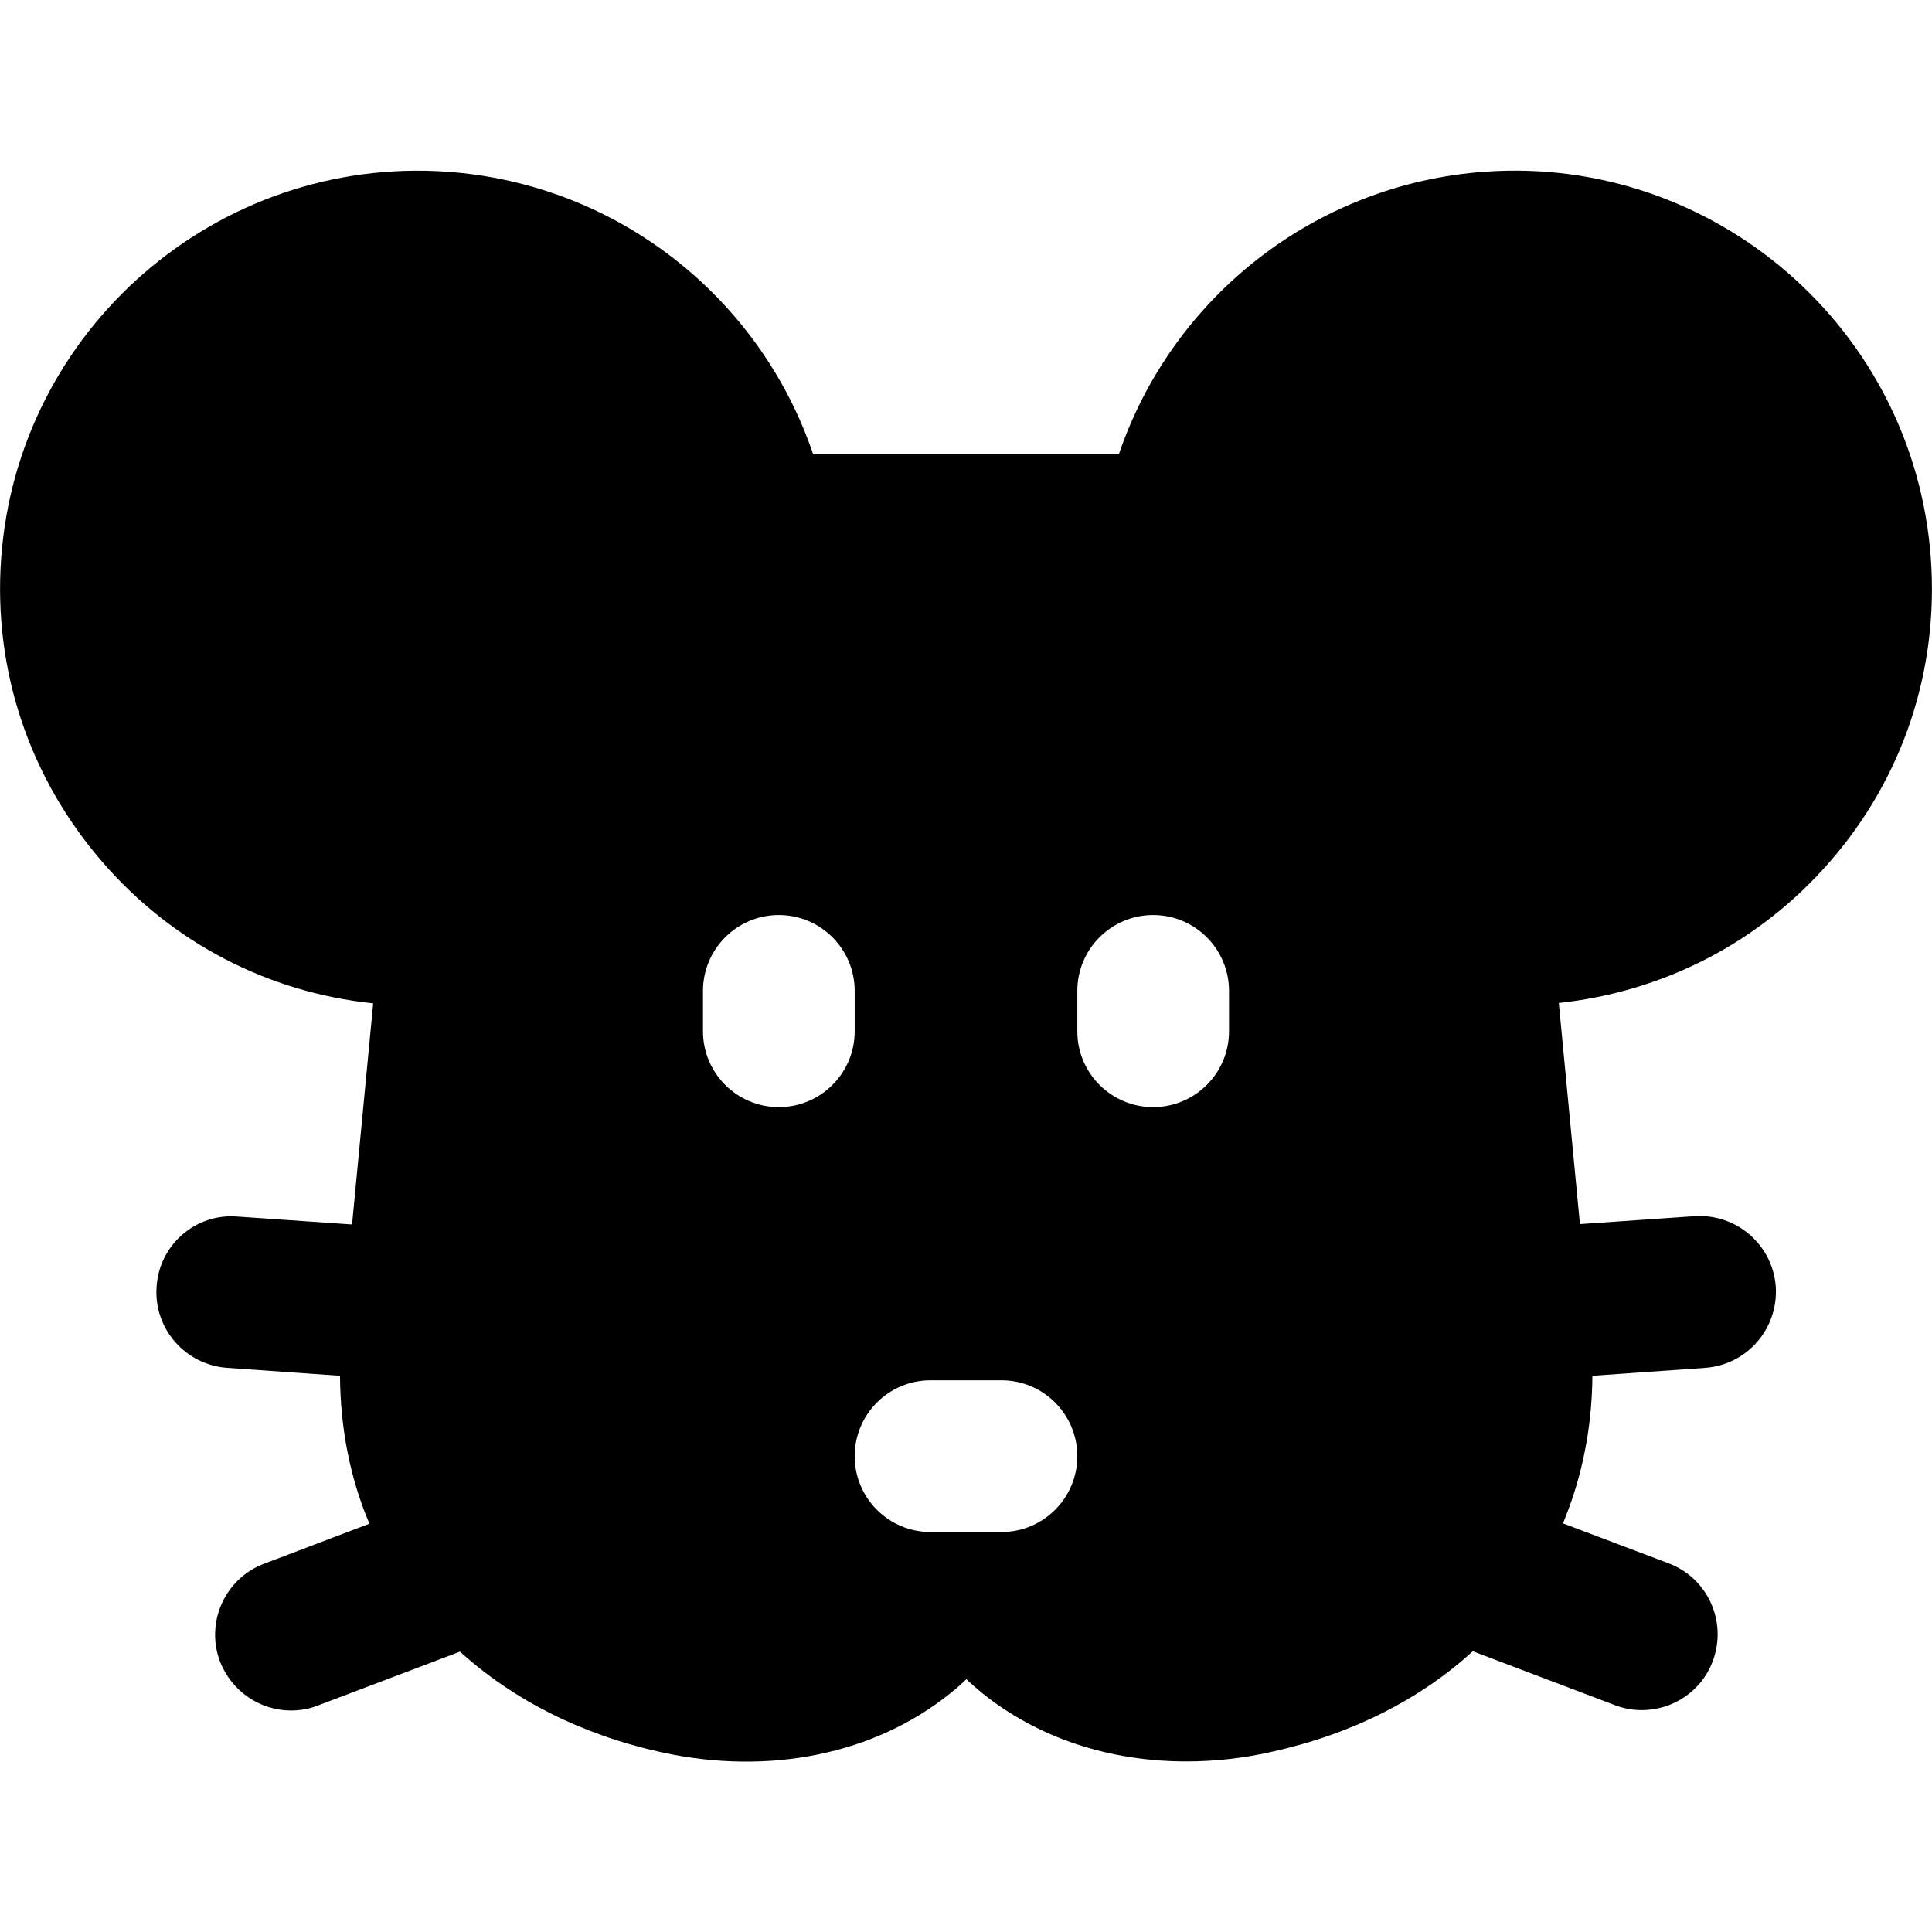 <?xml version="1.0" encoding="utf-8"?>
<!-- Generator: Adobe Illustrator 19.0.0, SVG Export Plug-In . SVG Version: 6.00 Build 0)  -->
<svg version="1.1" id="Layer_1" xmlns="http://www.w3.org/2000/svg" xmlns:xlink="http://www.w3.org/1999/xlink" x="0px" y="0px"
	 viewBox="-49 141 512 512" style="enable-background:new -49 141 512 512;" xml:space="preserve">
<g>
	<g>
		<path d="M462.7,289.1c-4.3-60.9-57.3-106.9-118.1-102.6c-45.2,3.2-83,33.4-97.1,74.9h-81c-14.1-41.6-51.9-71.7-97.1-74.9
			C8.5,182.3-44.4,228.3-48.7,289.1c-2.1,29.5,7.5,58,26.8,80.3C-3.4,390.8,22,404,49.9,406.9l-5.6,58.6l-30.4-2.1
			C2.8,462.5-6.8,470.9-7.5,482c-0.8,11.1,7.6,20.7,18.7,21.5l29.9,2.1c0.1,14,2.7,27.2,7.8,39.2l-27.9,10.6
			c-10.4,3.9-15.6,15.6-11.7,25.9c3.1,8,10.7,13,18.8,13c2.4,0,4.8-0.4,7.1-1.3l37.7-14.3c14,12.7,32.1,22,53.5,26.7
			c28.5,6.2,56.4,0.5,76.5-15.7c1.5-1.2,2.9-2.4,4.2-3.7c1.3,1.3,2.8,2.5,4.2,3.7c14.8,11.9,33.7,18.1,54.1,18.1
			c7.3,0,14.9-0.8,22.4-2.5c21.5-4.7,39.6-14,53.5-26.7l37.7,14.3c2.4,0.9,4.8,1.3,7.1,1.3c8.1,0,15.8-4.9,18.8-13
			c3.9-10.4-1.3-22-11.7-25.9l-28-10.6c5-12,7.7-25.1,7.8-39.1l29.9-2.1c11.1-0.8,19.4-10.4,18.7-21.5
			c-0.8-11.1-10.4-19.4-21.5-18.7l-30.4,2.1l-5.6-58.6c27.9-3,53.3-16.1,71.8-37.4C455.3,347.2,464.8,318.6,462.7,289.1z
			 M157.4,434.4c-11.1,0-20.1-9-20.1-20.1v-10.7c0-11.1,9-20.1,20.1-20.1s20.1,9,20.1,20.1v10.7
			C177.5,425.4,168.5,434.4,157.4,434.4z M216.4,547h-18.8c-11.1,0-20.1-9-20.1-20.1c0-11.1,9-20.1,20.1-20.1h18.8
			c11.1,0,20.1,9,20.1,20.1C236.5,538,227.5,547,216.4,547z M276.7,414.3c0,11.1-9,20.1-20.1,20.1s-20.1-9-20.1-20.1v-10.7
			c0-11.1,9-20.1,20.1-20.1s20.1,9,20.1,20.1V414.3z"/>
	</g>
</g>
</svg>
